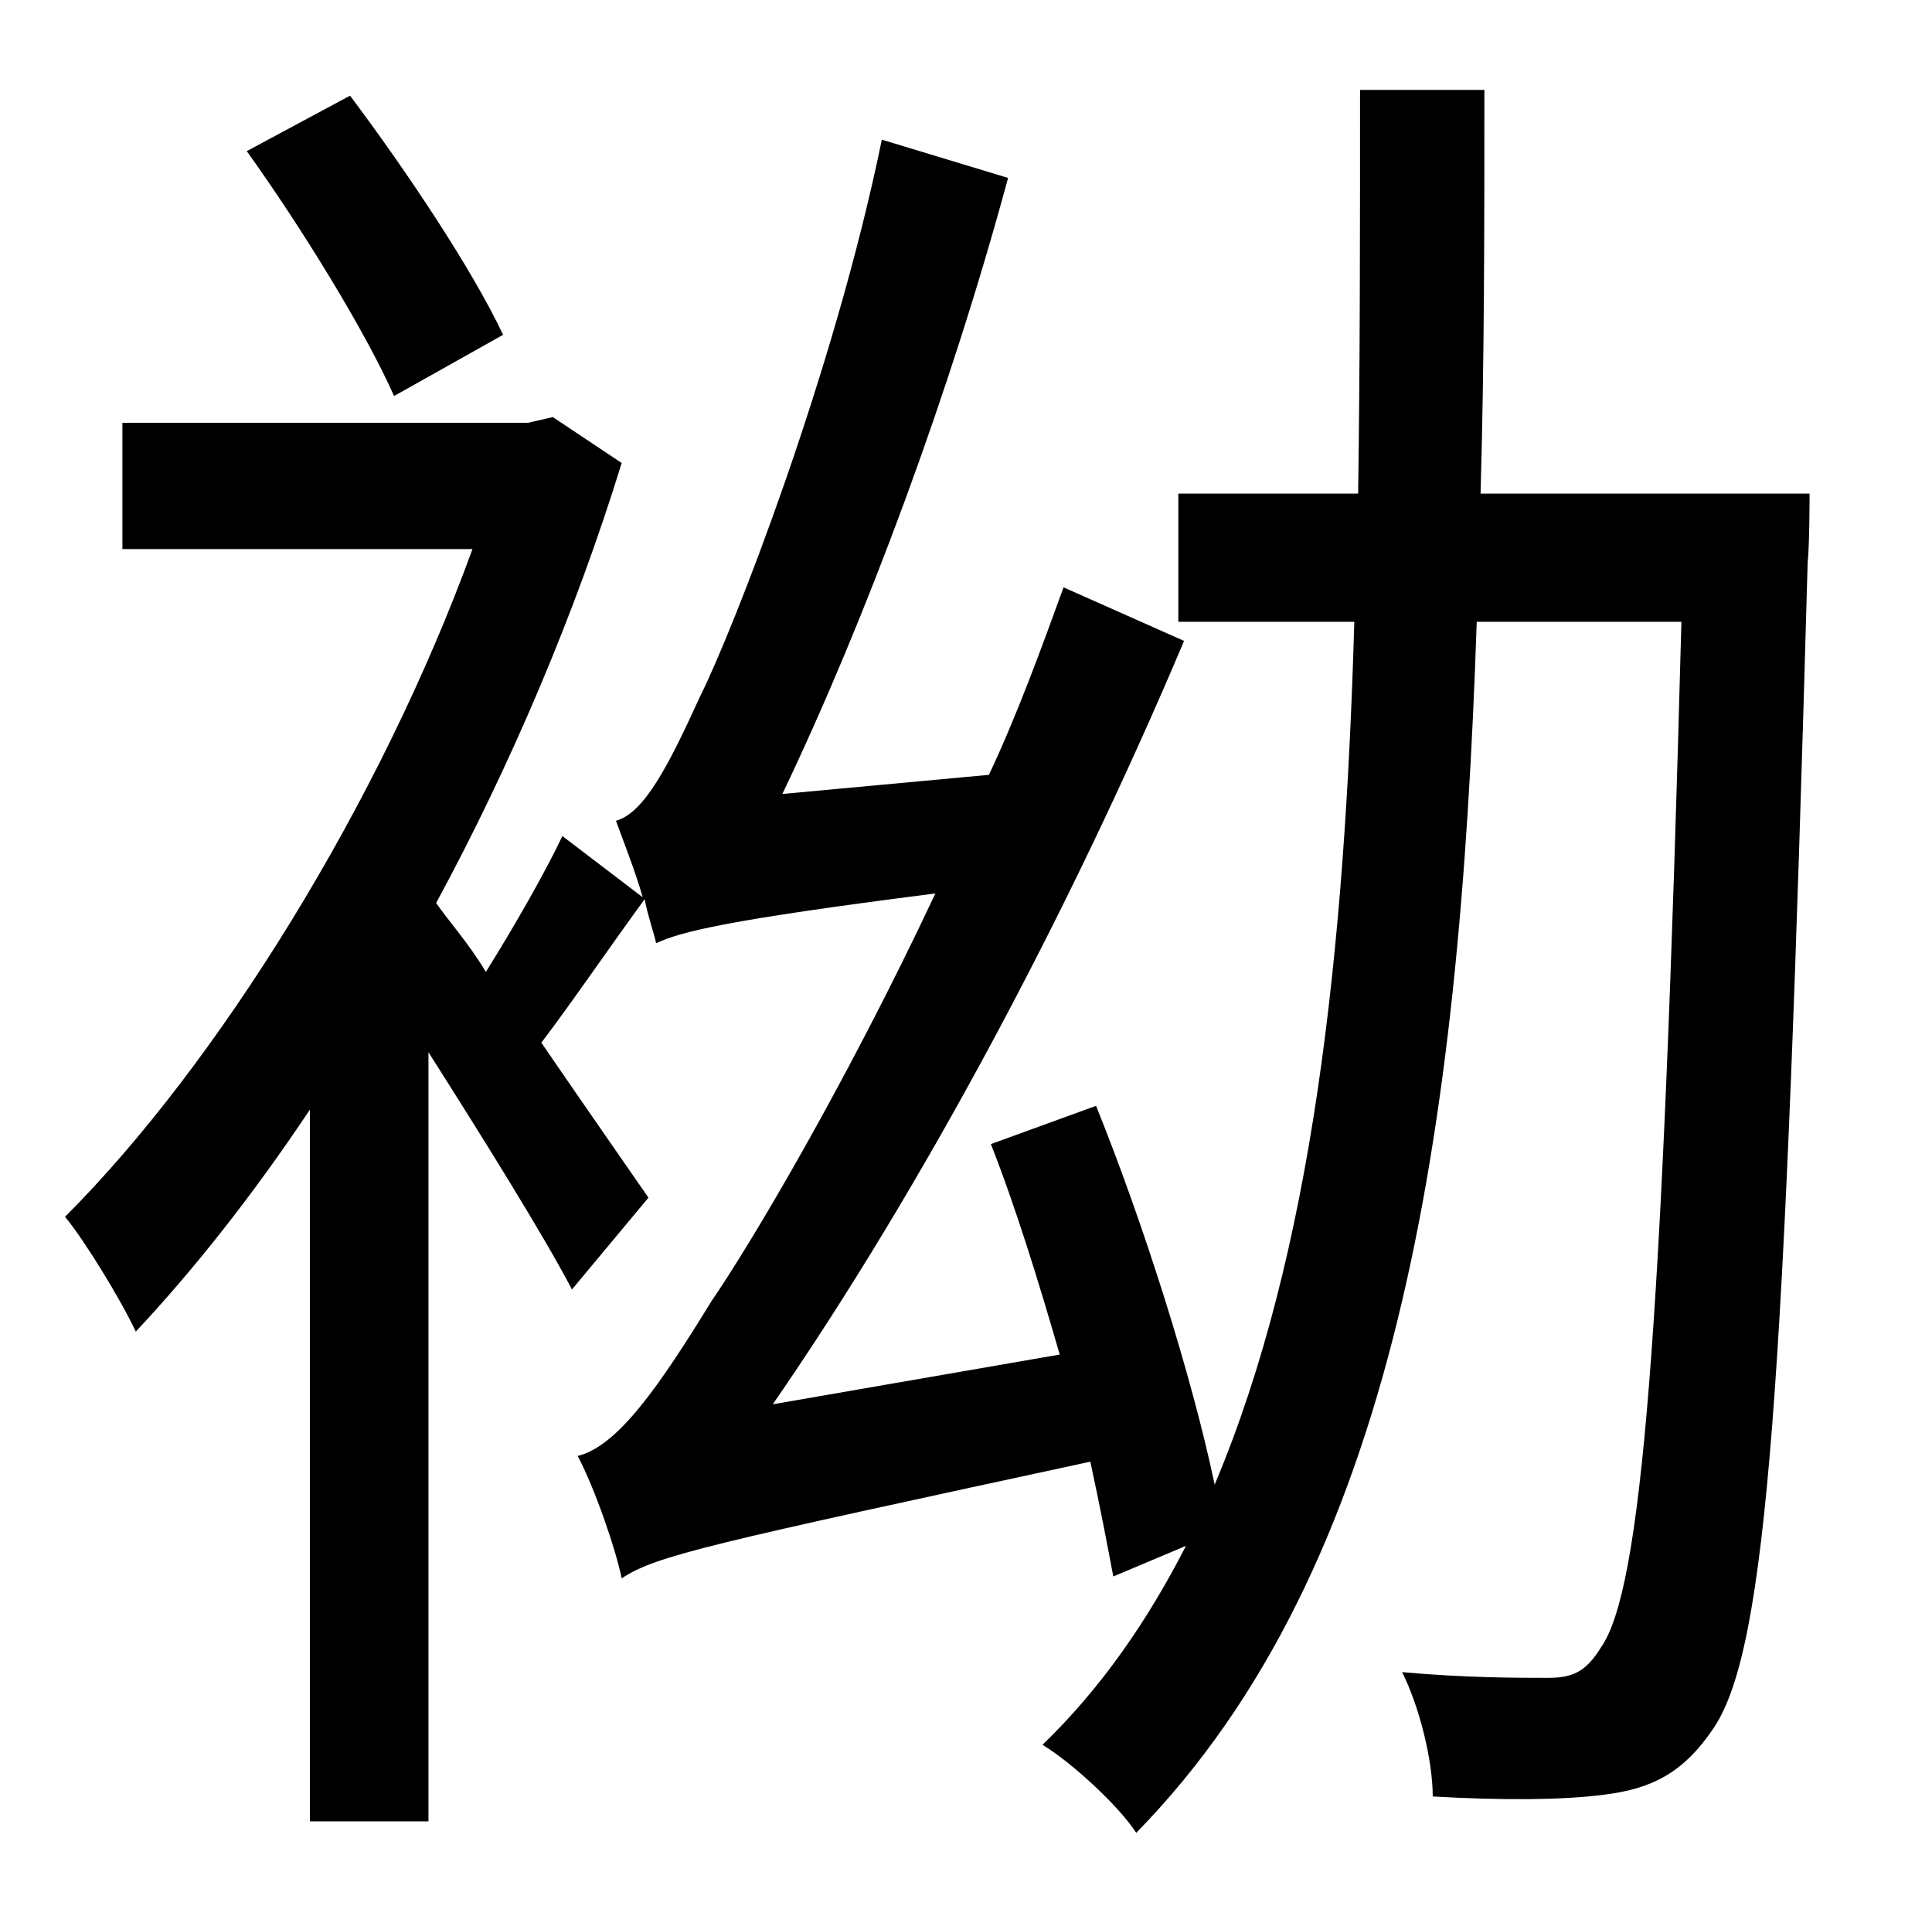 <?xml version="1.0" standalone="no"?>
<!DOCTYPE svg PUBLIC "-//W3C//DTD SVG 1.1//EN" "http://www.w3.org/Graphics/SVG/1.1/DTD/svg11.dtd" >
<svg xmlns="http://www.w3.org/2000/svg" xmlns:xlink="http://www.w3.org/1999/xlink" version="1.1" viewBox="-10 0 1010 1000">
   <path fill="currentColor"
d="M253 175l-57 32c-15 -34 -49 -89 -77 -128l54 -29c30 40 64 91 80 125zM764 258h172s0 27 -1 36c-12 431 -21 567 -49 609c-16 24 -33 32 -57 35c-22 3 -55 3 -90 1c0 -19 -7 -47 -16 -65c33 3 61 3 76 3c13 0 20 -3 28 -16c21 -30 32 -159 42 -536h-107
c-9 268 -42 494 -178 633c-9 -14 -34 -37 -49 -46c31 -30 55 -65 75 -104l-38 16c-3 -16 -7 -37 -12 -60c-199 43 -227 49 -245 61c-3 -15 -14 -47 -23 -64c21 -5 43 -37 70 -81c20 -29 70 -113 117 -213c-110 14 -133 20 -146 26c-1 -5 -4 -13 -6 -23c-19 26 -38 54 -54 75
c24 35 47 68 56 81l-40 48c-14 -27 -47 -80 -75 -124v402h-62v-372c-30 45 -61 84 -91 116c-8 -17 -27 -48 -37 -60c80 -80 165 -217 213 -349h-183v-66h212l13 -3l36 24c-24 78 -58 158 -97 230c7 10 17 21 26 36c15 -24 31 -52 40 -71l42 32c-4 -14 -10 -29 -14 -40
c15 -4 28 -30 44 -65c17 -34 70 -169 95 -291l66 20c-30 111 -74 230 -118 322l108 -10c15 -32 27 -65 39 -98l63 28c-60 142 -137 286 -215 399l150 -26c-11 -38 -23 -77 -36 -110l55 -20c25 62 50 141 62 198c51 -121 68 -277 73 -451h-92v-67h94c1 -68 1 -138 1 -211h65
c0 73 0 142 -2 211z" />
</svg>
